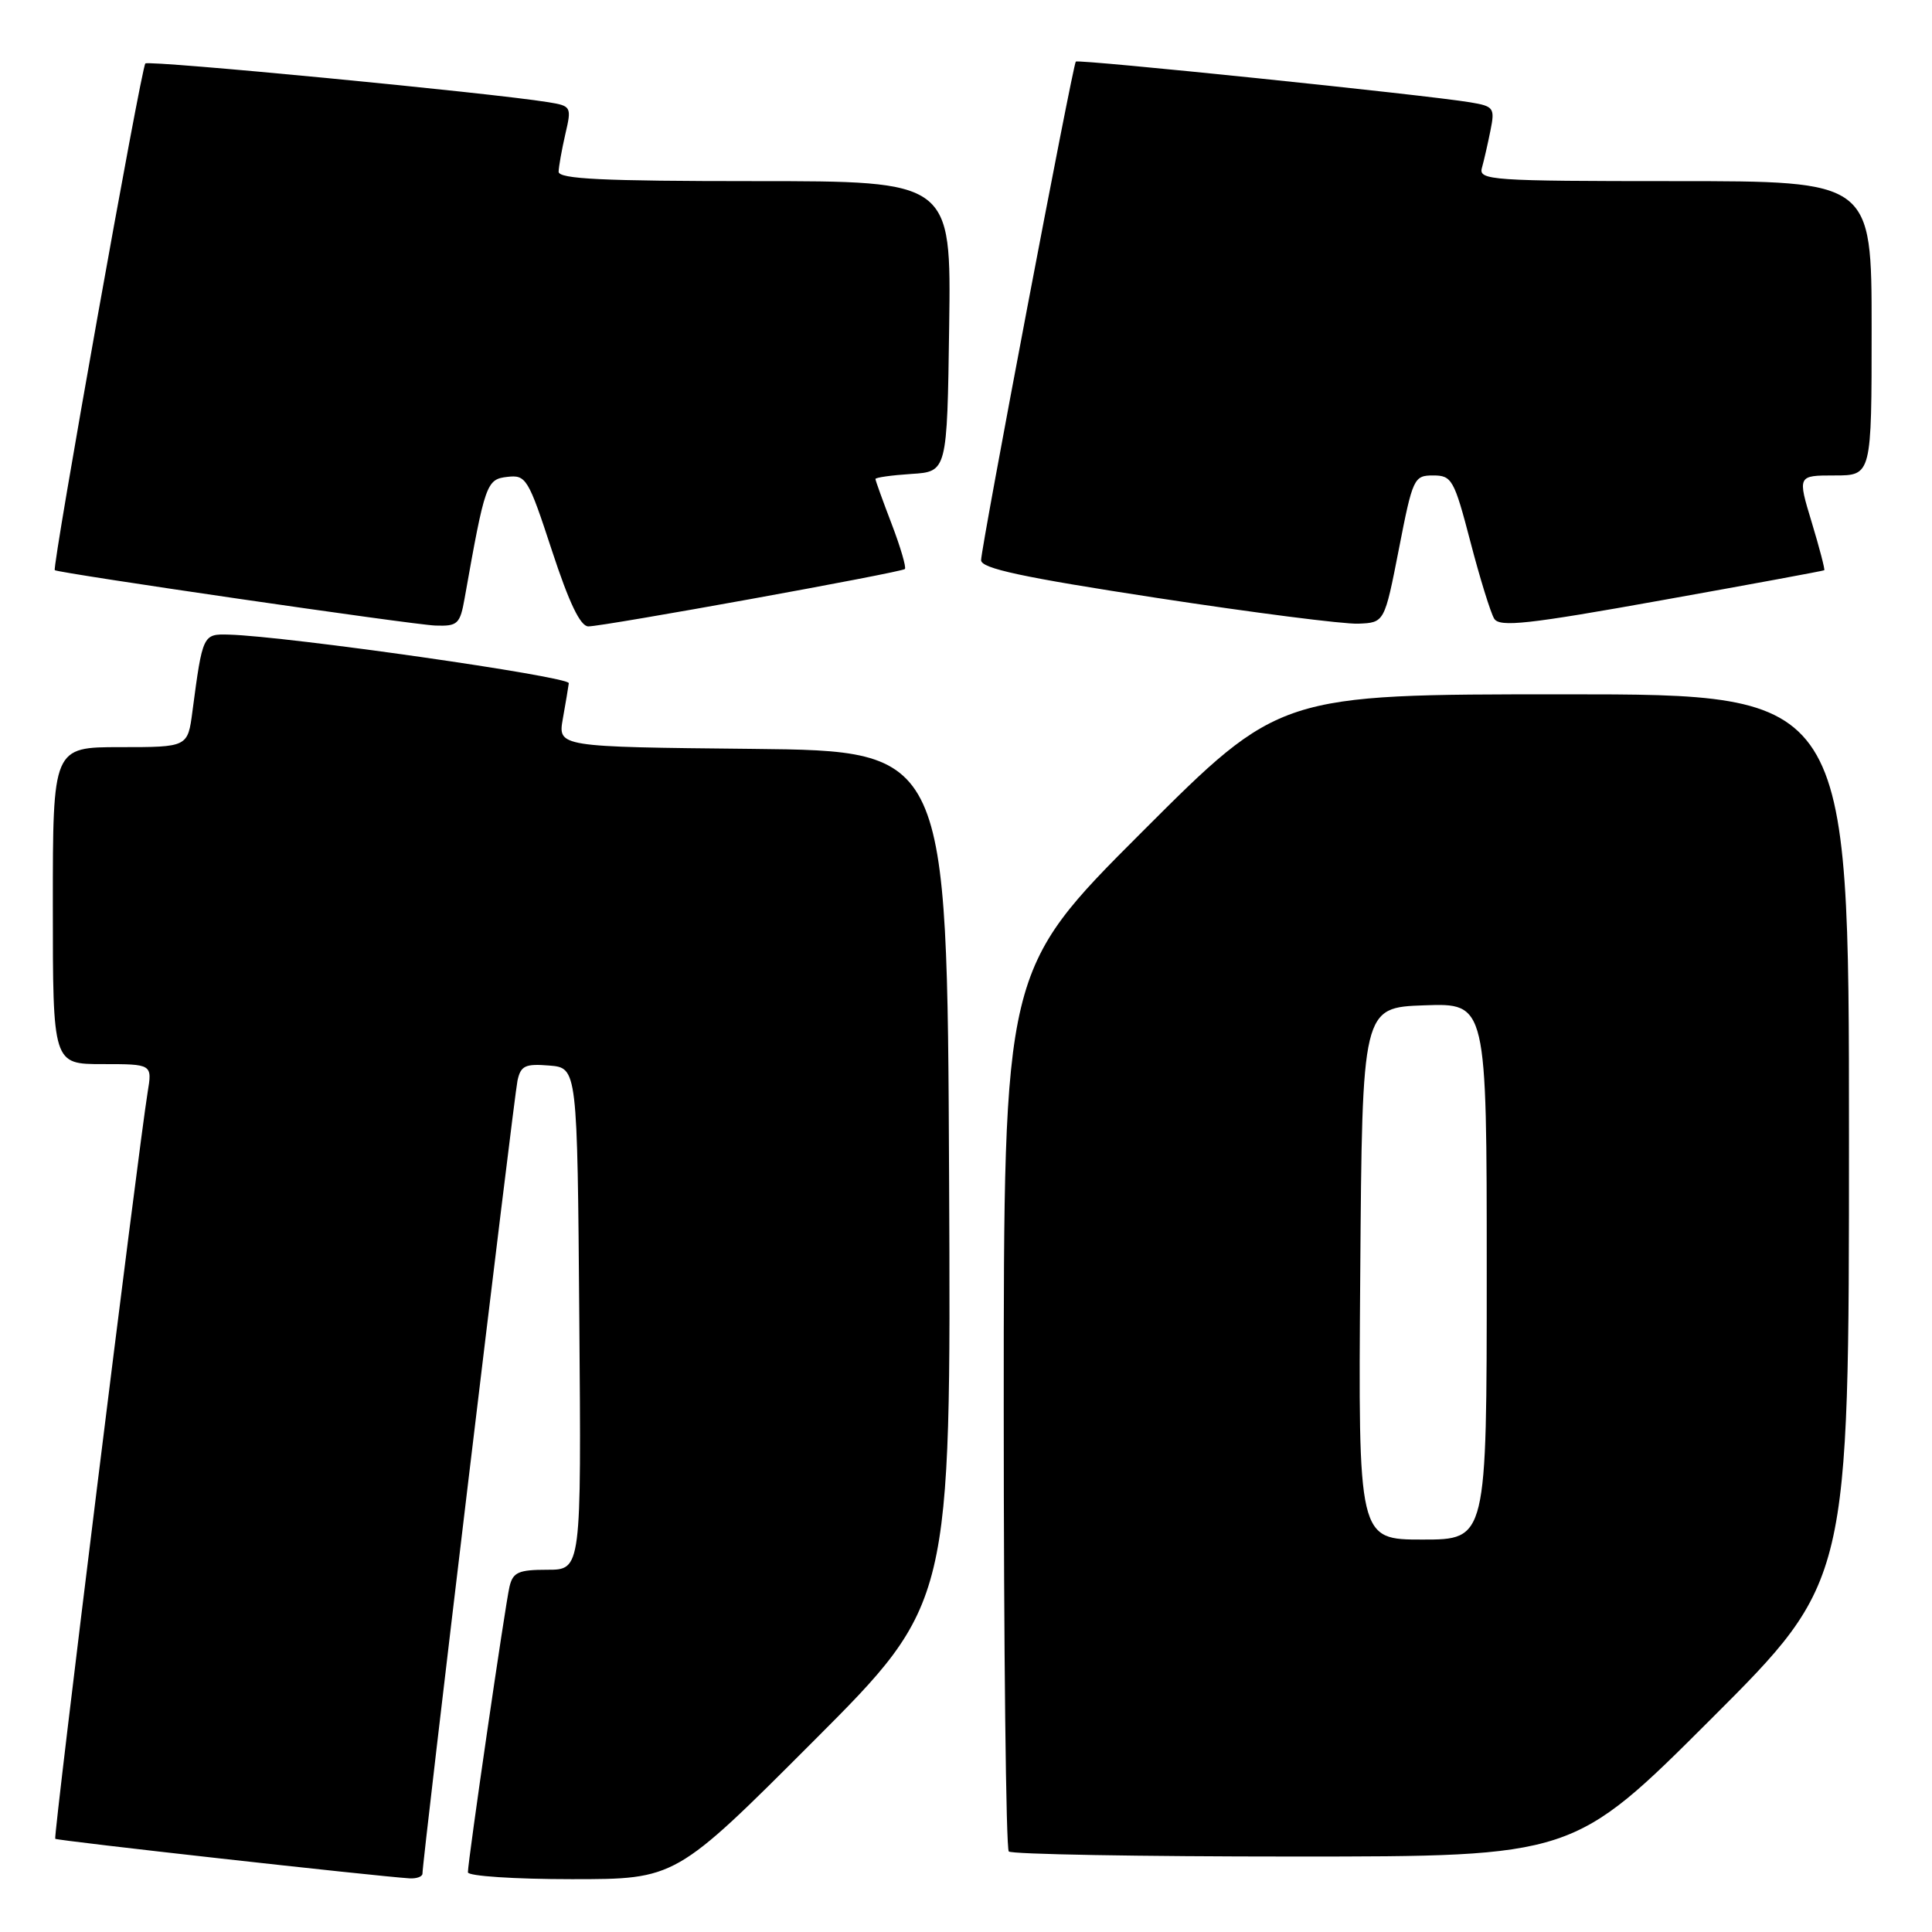 <?xml version="1.0" encoding="UTF-8" standalone="no"?>
<!DOCTYPE svg PUBLIC "-//W3C//DTD SVG 1.1//EN" "http://www.w3.org/Graphics/SVG/1.1/DTD/svg11.dtd" >
<svg xmlns="http://www.w3.org/2000/svg" xmlns:xlink="http://www.w3.org/1999/xlink" version="1.1" viewBox="0 0 256 256">
 <g >
 <path fill="currentColor"
d=" M 55.98 248.25 C 55.95 246.74 68.09 145.43 68.57 143.19 C 69.00 141.21 69.59 140.93 72.78 141.19 C 76.50 141.50 76.50 141.50 76.76 174.75 C 77.03 208.00 77.03 208.00 72.53 208.00 C 68.70 208.00 67.96 208.33 67.51 210.25 C 66.94 212.68 62.00 246.59 62.00 248.09 C 62.00 248.59 68.19 249.00 75.76 249.00 C 89.52 249.00 89.52 249.00 107.77 230.73 C 126.02 212.46 126.02 212.46 125.76 155.98 C 125.50 99.50 125.50 99.50 99.71 99.23 C 73.92 98.97 73.92 98.97 74.58 95.23 C 74.95 93.18 75.30 91.06 75.37 90.53 C 75.49 89.65 38.04 84.30 30.33 84.09 C 26.88 83.99 26.85 84.06 25.50 94.25 C 24.88 99.00 24.88 99.00 15.94 99.00 C 7.00 99.00 7.00 99.00 7.00 120.00 C 7.00 141.00 7.00 141.00 13.59 141.00 C 20.18 141.00 20.18 141.00 19.56 144.75 C 18.32 152.40 7.05 243.38 7.32 243.65 C 7.56 243.90 49.70 248.60 54.25 248.89 C 55.21 248.95 55.99 248.66 55.98 248.25 Z  M 226.74 227.76 C 245.00 209.52 245.00 209.52 245.00 150.76 C 245.00 92.00 245.00 92.00 207.28 92.00 C 169.56 92.00 169.56 92.00 151.28 110.28 C 133.00 128.56 133.00 128.56 133.00 186.61 C 133.00 218.54 133.30 244.97 133.67 245.33 C 134.03 245.70 151.02 246.00 171.41 246.00 C 208.48 246.00 208.48 246.00 226.74 227.76 Z  M 61.57 79.25 C 64.27 64.05 64.46 63.51 67.21 63.19 C 69.71 62.90 69.99 63.36 73.13 72.94 C 75.41 79.89 76.90 83.00 77.96 83.00 C 79.99 83.00 119.38 75.86 119.90 75.40 C 120.11 75.20 119.33 72.52 118.15 69.43 C 116.97 66.35 116.00 63.66 116.00 63.47 C 116.00 63.27 118.14 62.97 120.75 62.80 C 125.50 62.50 125.50 62.50 125.77 43.25 C 126.04 24.00 126.04 24.00 100.02 24.00 C 79.86 24.00 74.01 23.72 74.02 22.75 C 74.04 22.06 74.44 19.82 74.91 17.77 C 75.76 14.14 75.70 14.04 72.64 13.54 C 64.91 12.29 19.72 7.95 19.26 8.41 C 18.71 8.96 6.87 75.24 7.26 75.55 C 7.79 75.95 54.73 82.79 57.70 82.89 C 60.65 82.99 60.96 82.70 61.57 79.25 Z  M 185.36 72.75 C 187.19 63.36 187.35 63.00 189.90 63.00 C 192.38 63.00 192.68 63.53 194.84 71.80 C 196.10 76.64 197.52 81.22 197.99 81.98 C 198.70 83.13 202.42 82.73 220.17 79.54 C 231.90 77.44 241.60 75.65 241.72 75.56 C 241.84 75.47 241.09 72.61 240.06 69.20 C 238.18 63.00 238.18 63.00 243.09 63.00 C 248.00 63.00 248.00 63.00 248.00 43.50 C 248.00 24.00 248.00 24.00 221.93 24.00 C 197.59 24.00 195.90 23.88 196.36 22.25 C 196.63 21.29 197.14 19.06 197.49 17.31 C 198.10 14.30 197.94 14.08 194.82 13.56 C 188.99 12.58 142.85 7.82 142.55 8.16 C 142.14 8.65 130.00 72.53 130.00 74.23 C 130.00 75.32 135.43 76.49 153.25 79.22 C 166.04 81.18 178.06 82.72 179.98 82.64 C 183.45 82.50 183.45 82.50 185.36 72.75 Z  M 180.24 168.75 C 180.50 133.50 180.50 133.50 188.75 133.21 C 197.00 132.92 197.00 132.92 197.00 168.46 C 197.00 204.00 197.00 204.00 188.49 204.00 C 179.97 204.00 179.97 204.00 180.24 168.75 Z "/>
</g>
</svg>